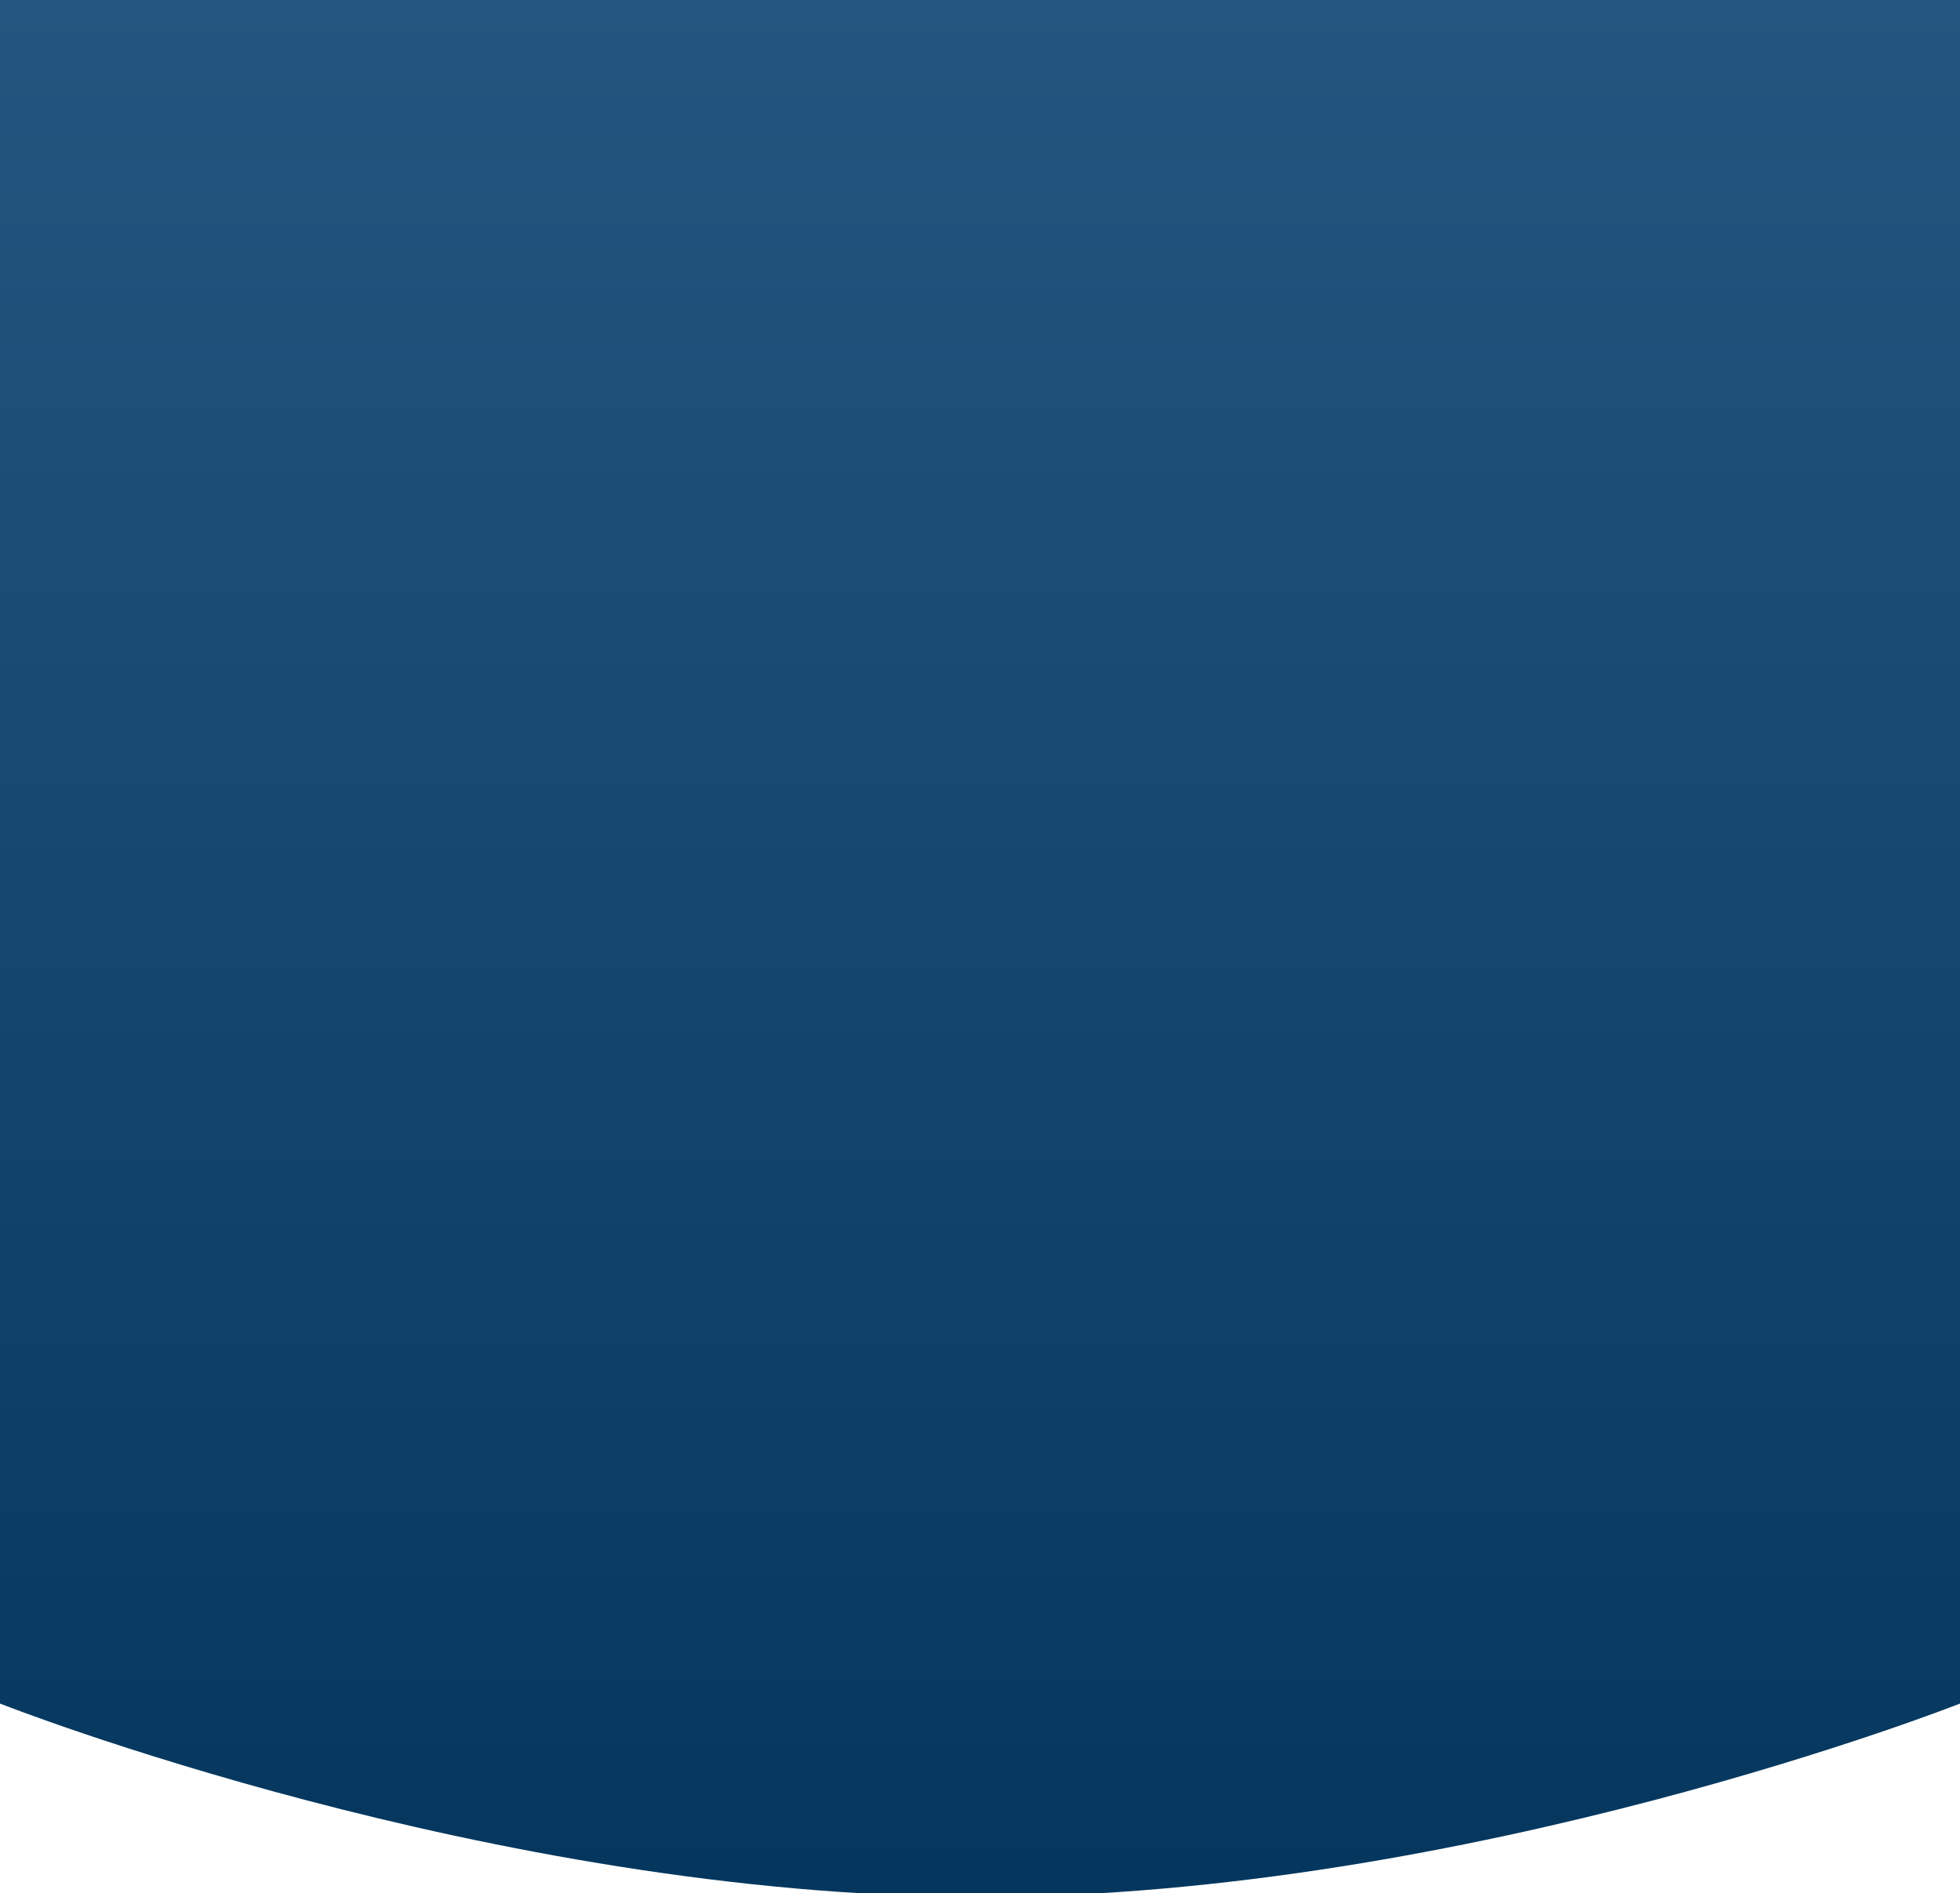 
<svg width="414px" height="400px" viewBox="-38 -31 414 400" version="1.1" xmlns="http://www.w3.org/2000/svg" xmlns:xlink="http://www.w3.org/1999/xlink">
    <!-- Generator: Sketch 39.1 (31720) - http://www.bohemiancoding.com/sketch -->
    <desc>Created with Sketch.</desc>
    <defs>
        <linearGradient x1="50%" y1="-2.952%" x2="50%" y2="98.744%" id="linearGradient-1">
            <stop stop-color="#255681" offset="0%"></stop>
            <stop stop-color="#05375E" offset="100%"></stop>
        </linearGradient>
    </defs>
    <path d="M-38,-31 L376,-31 L376,328.904 C376,328.904 272.5,369.752 169,369.752 C65.5,369.752 -38,328.904 -38,328.904 L-38,-31 Z" id="Rectangle-3" stroke="none" fill="url(#linearGradient-1)" fill-rule="evenodd"></path>
</svg>